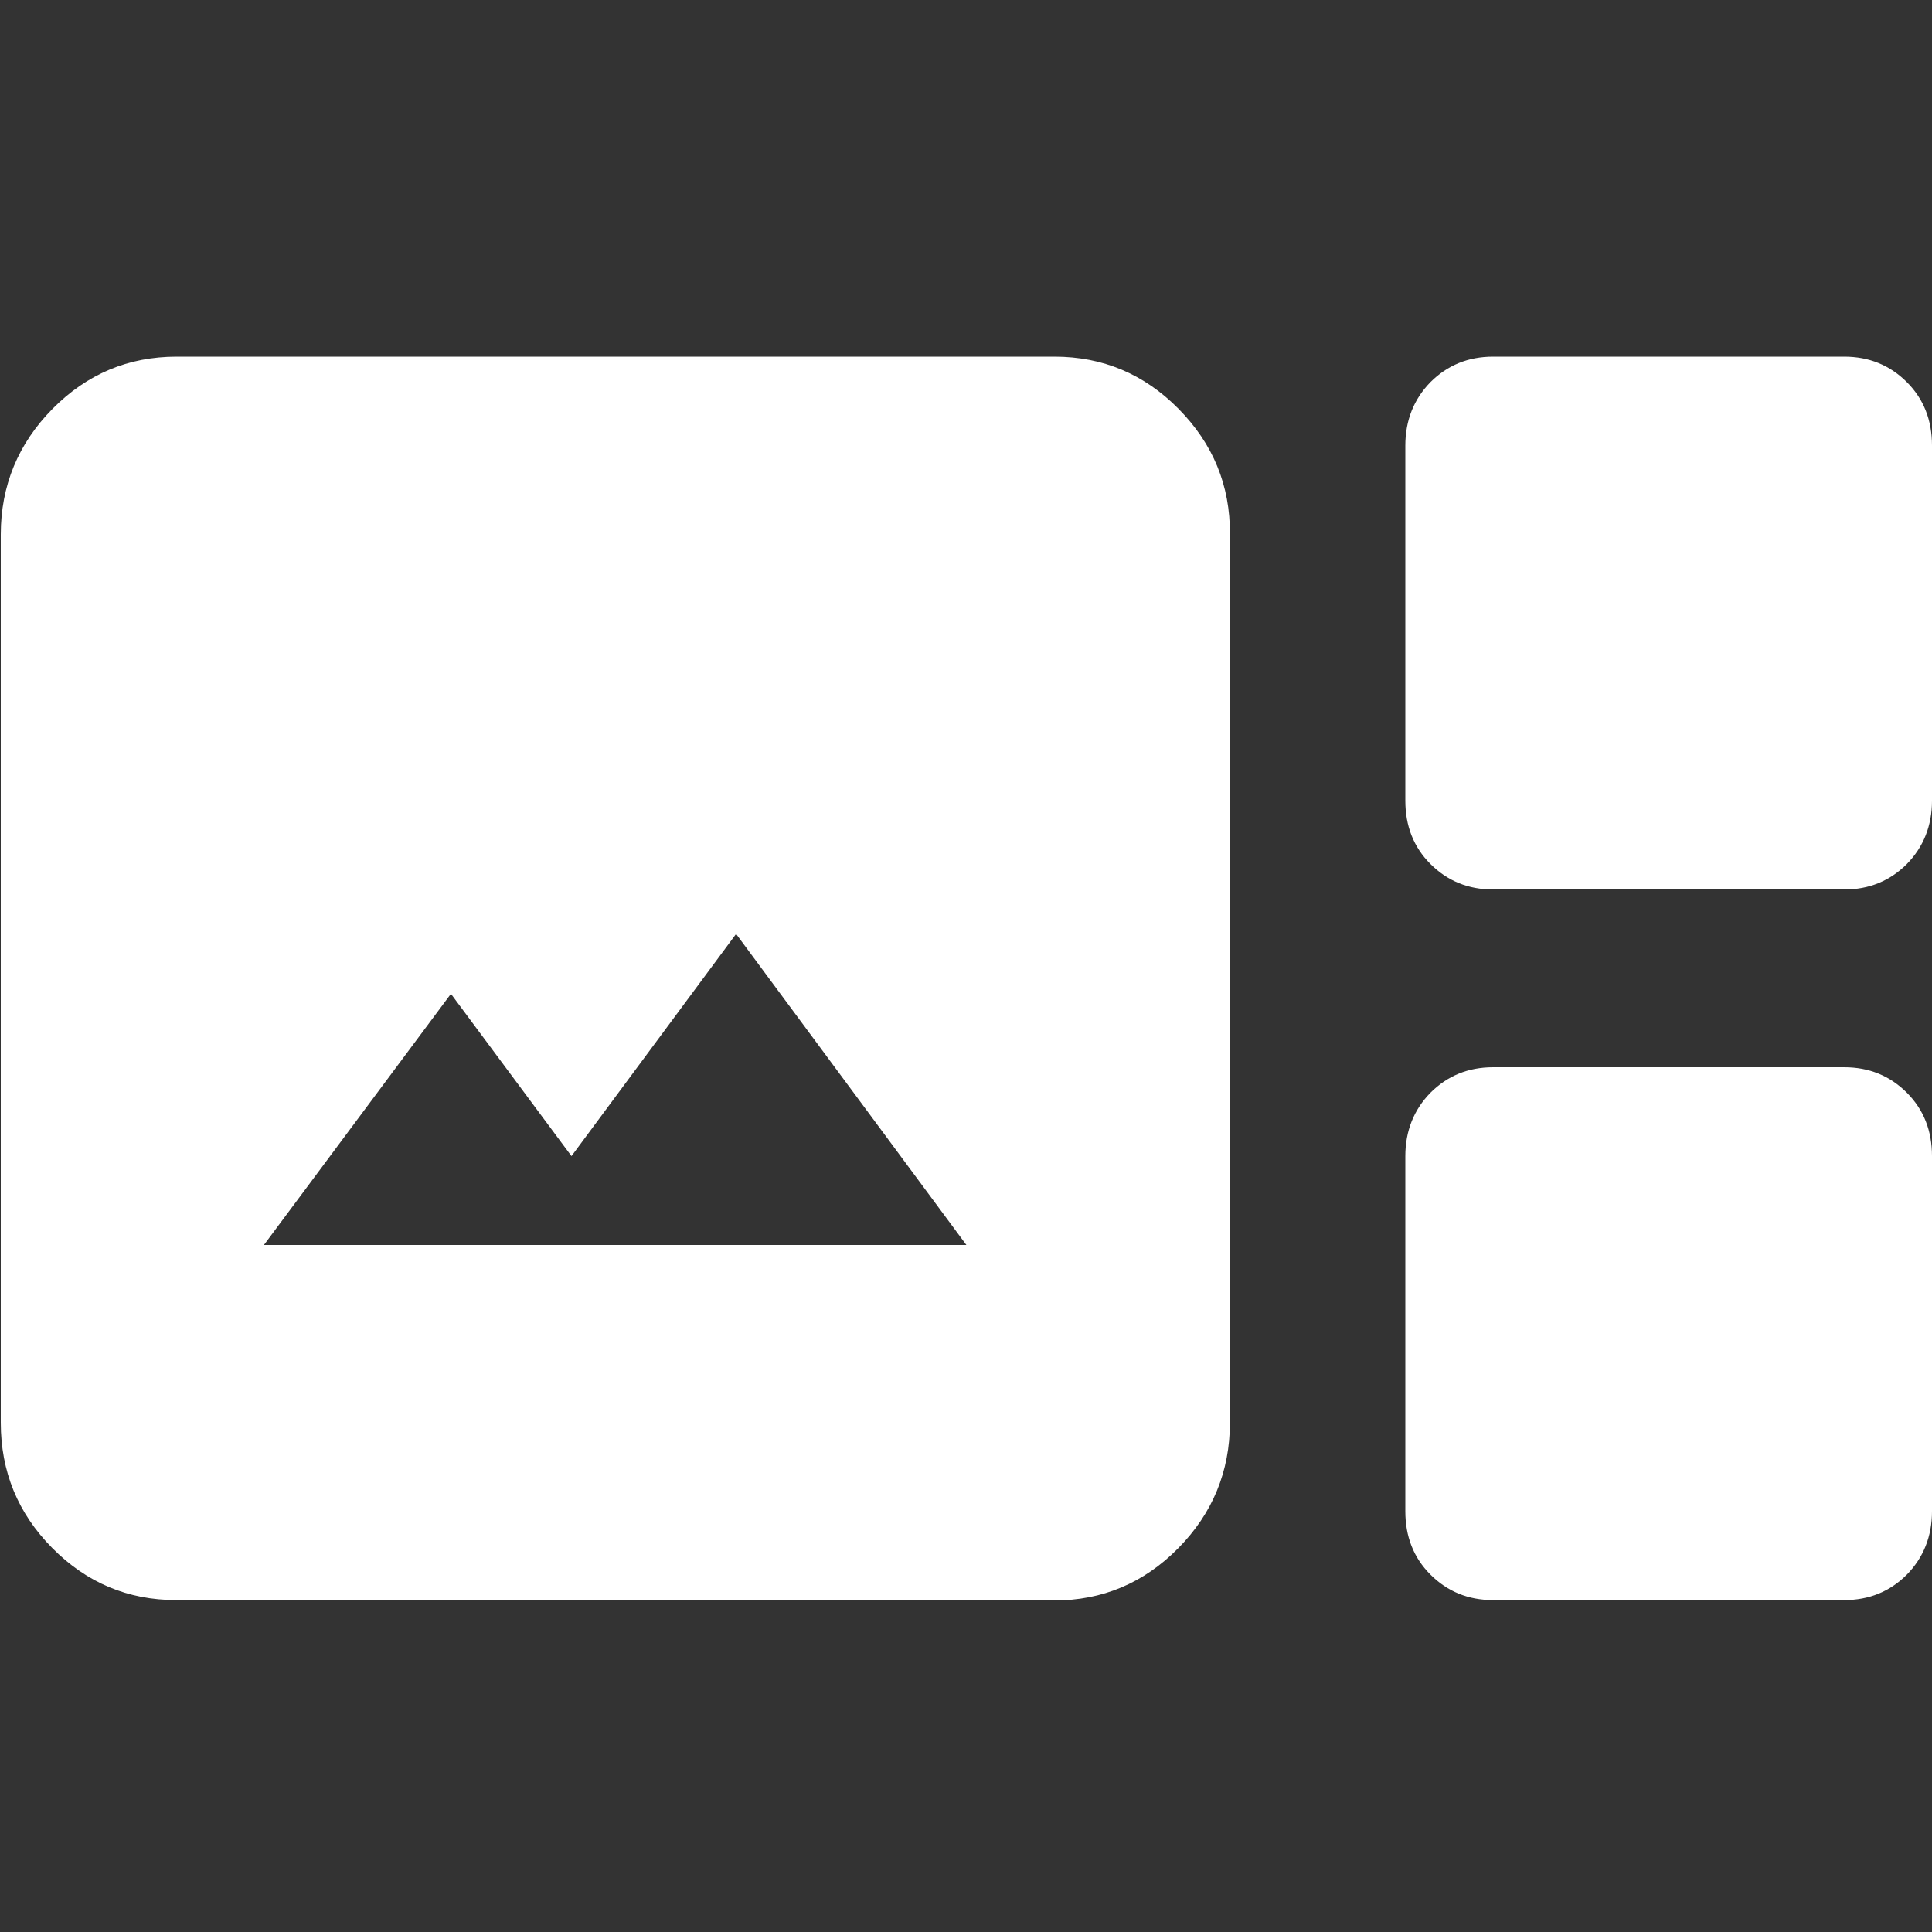 <?xml version="1.0" encoding="utf-8"?>
<!-- Generator: Adobe Illustrator 24.0.1, SVG Export Plug-In . SVG Version: 6.00 Build 0)  -->
<svg version="1.1" id="Layer_1" xmlns="http://www.w3.org/2000/svg" xmlns:xlink="http://www.w3.org/1999/xlink" x="0px" y="0px"
	 viewBox="0 0 500 500" style="enable-background:new 0 0 500 500;" xml:space="preserve">
<rect x="0" y="0" width="500" height="500" fill="#333333" stroke="none"/>
<style type="text/css">
	.st0{fill:#FFFFFF;}
</style>
<path class="st0" d="M45.6,414.1c-12.5,0-23.2-4.5-32.1-13.5S0.2,380.8,0.2,368.2V138.3c0-12.6,4.5-23.5,13.4-32.5
	s19.6-13.5,32.1-13.5h227.2c12.5,0,23.2,4.5,32.1,13.5s13.4,19.8,13.3,32.5v229.9c0,12.6-4.5,23.5-13.4,32.5
	c-8.9,9-19.6,13.5-32.1,13.5L45.6,414.1L45.6,414.1z M386.4,230.2c-6.4,0-11.8-2.2-16.2-6.6c-4.4-4.4-6.5-9.9-6.5-16.4v-91.9
	c0-6.5,2.2-12,6.5-16.4c4.4-4.4,9.8-6.6,16.2-6.6h90.9c6.4,0,11.8,2.2,16.2,6.6c4.4,4.4,6.5,9.9,6.5,16.4v91.9
	c0,6.5-2.2,12-6.5,16.4c-4.4,4.4-9.8,6.6-16.2,6.6H386.4z M68.3,322.2h181.8l-59.6-80.5l-42.6,57.5l-31.2-42L68.3,322.2z
	 M386.4,414.1c-6.4,0-11.8-2.2-16.2-6.6c-4.4-4.4-6.5-9.9-6.5-16.4v-91.9c0-6.5,2.2-12,6.5-16.4c4.4-4.4,9.8-6.6,16.2-6.6h90.9
	c6.4,0,11.8,2.2,16.2,6.6c4.4,4.4,6.5,9.9,6.5,16.4v91.9c0,6.5-2.2,12-6.5,16.4c-4.4,4.4-9.8,6.6-16.2,6.6H386.4z"/>
</svg>
